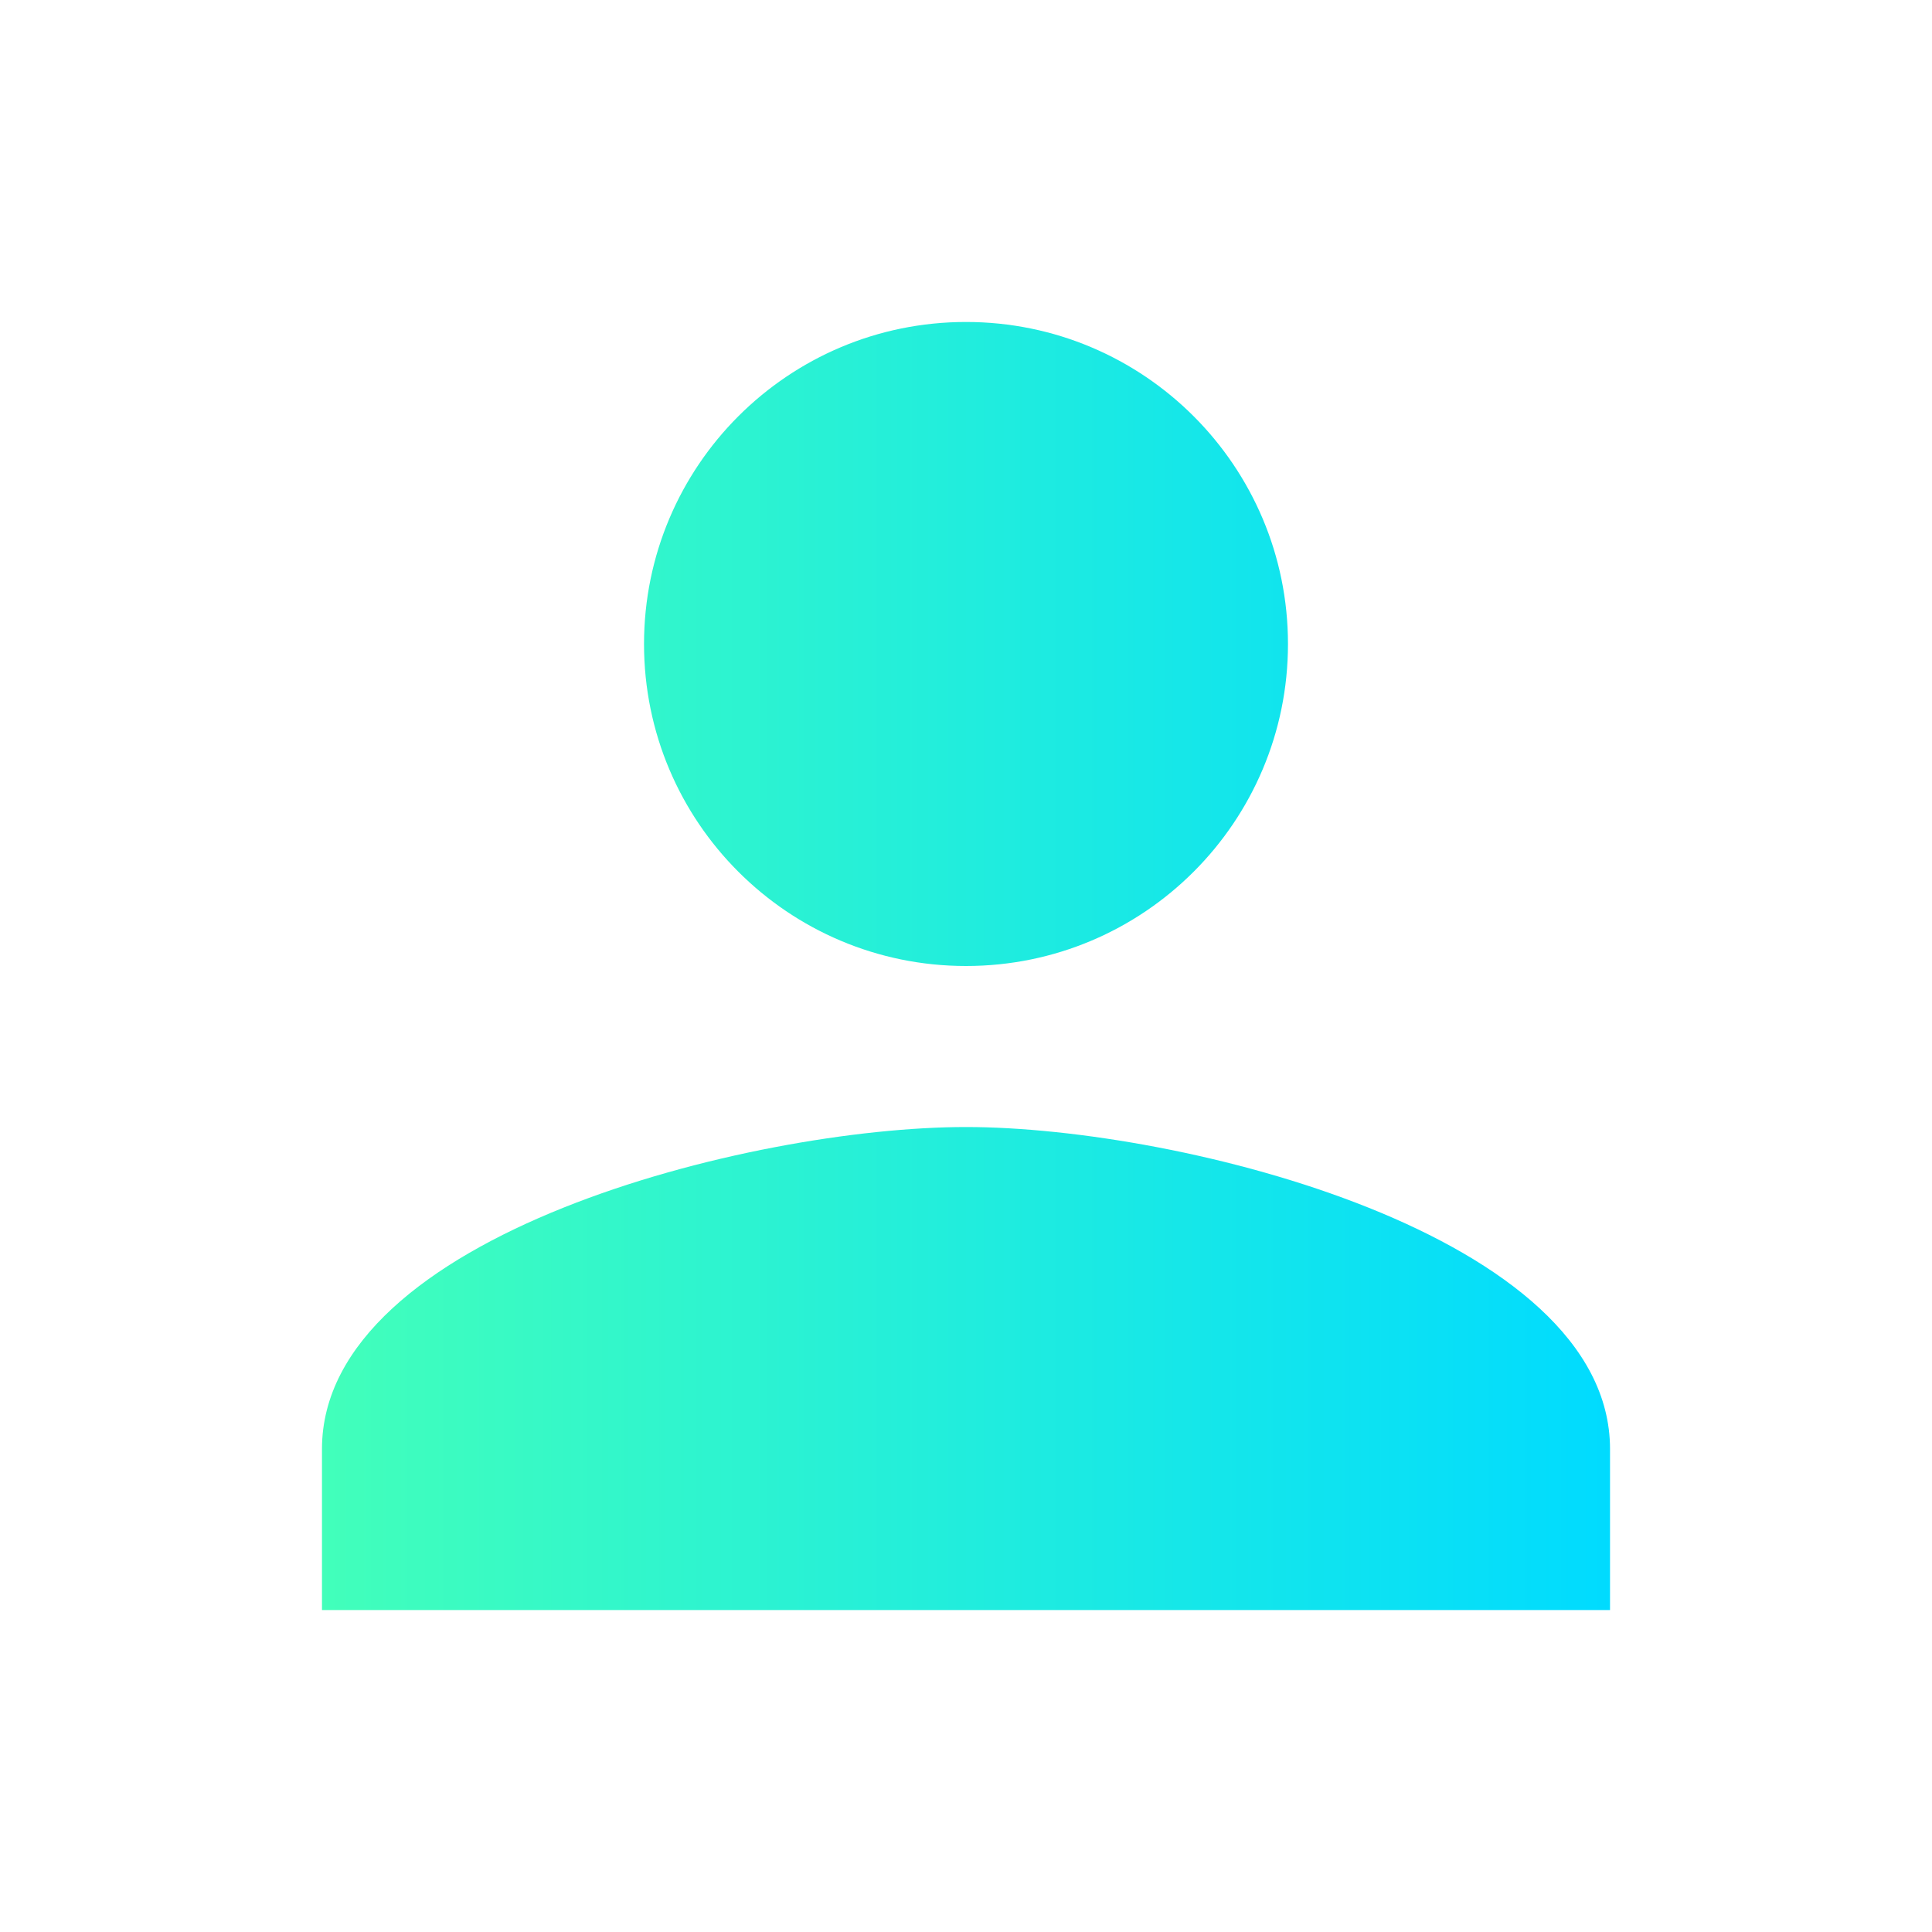  <svg xmlns="http://www.w3.org/2000/svg" width="26" height="26" viewBox="0 0 26 26" >
    <defs>
        <linearGradient id="elcidn6iba" x1=".001%" x2="99.999%" y1="50%" y2="50%">
            <stop offset="0%" stop-color="#42FFBA"/>
            <stop offset="100%" stop-color="#00DBFF"/>
        </linearGradient>
    </defs>
    <g fill="none">
        <path d="M0 0H26V26H0z"/>
        <path fill="url(#elcidn6iba)" d="M13 13c2.394 0 4.333-1.94 4.333-4.333 0-2.394-1.939-4.334-4.333-4.334s-4.333 1.94-4.333 4.334C8.667 11.06 10.606 13 13 13zm0 2.167c-2.893 0-8.667 1.451-8.667 4.333v2.167h17.334V19.5c0-2.882-5.775-4.333-8.667-4.333z"/>
    </g>
</svg>
